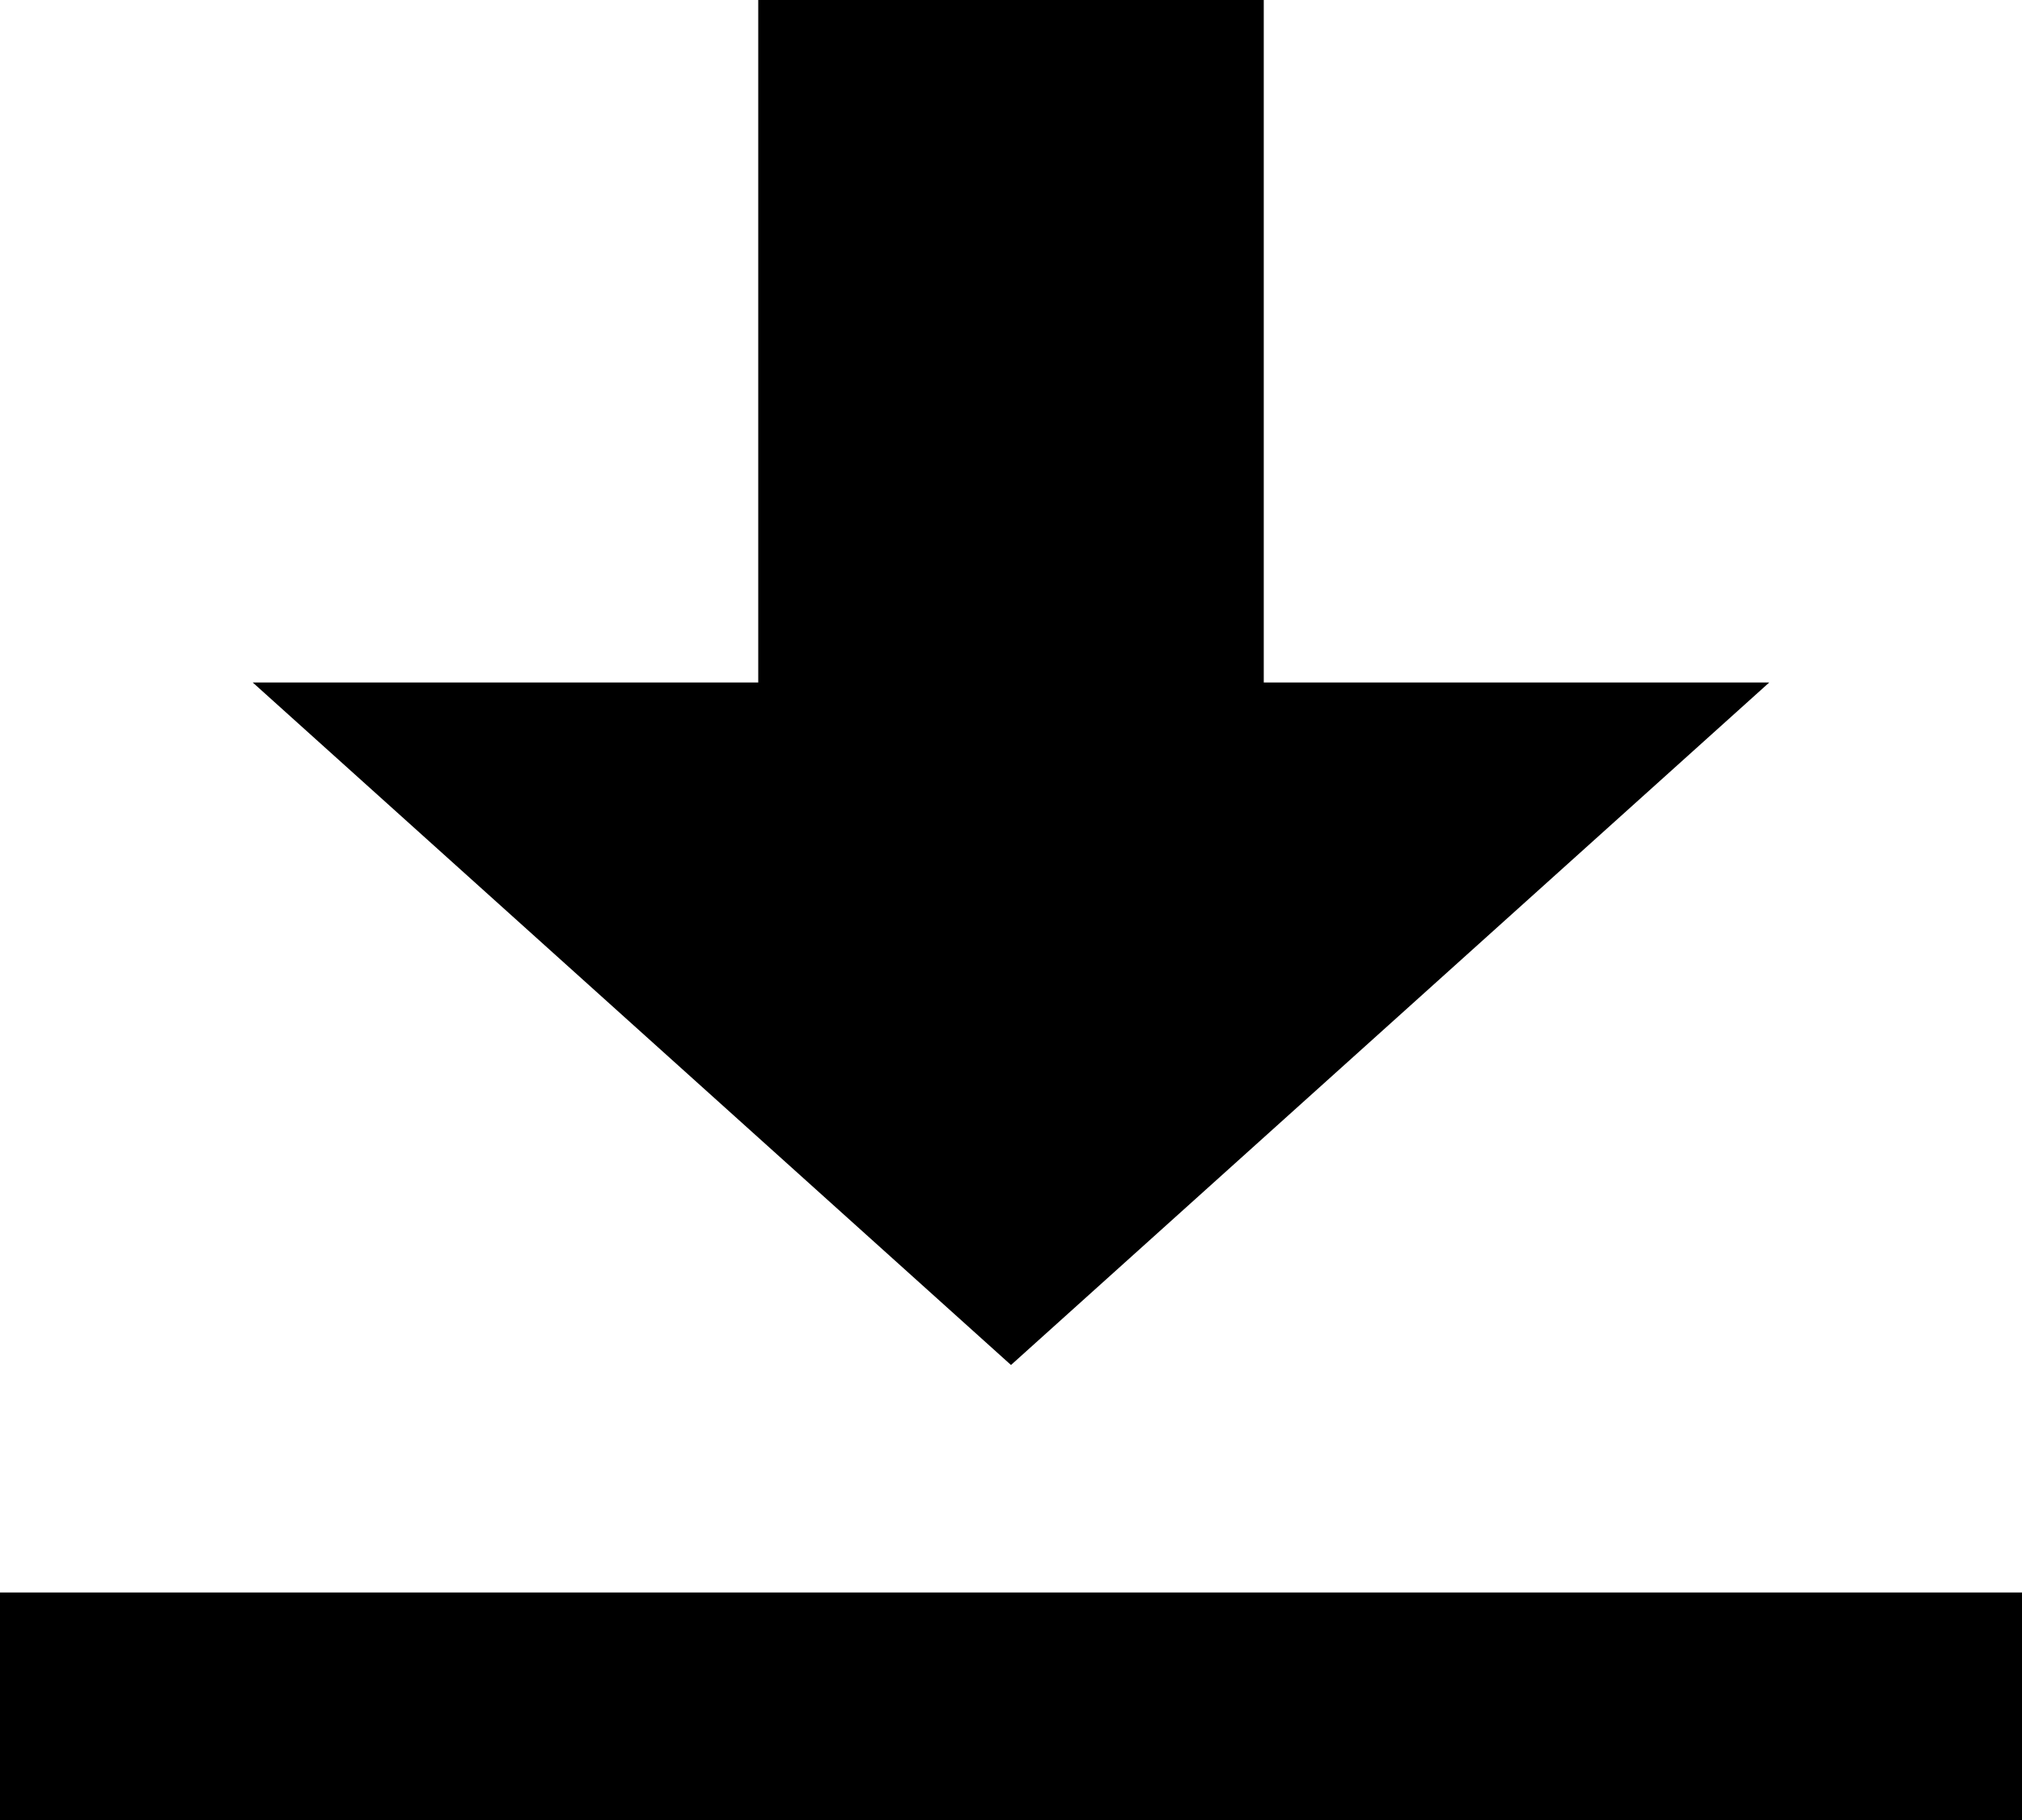 <svg width="60" height="54" viewBox="0 0 60 54" fill="none" xmlns="http://www.w3.org/2000/svg">
<path d="M22.5 0V20.25H7.5L30 40.5L52.5 20.25H37.5V0H22.5ZM0 47.25V54H60V47.25H0Z" fill="black"/>
</svg>
